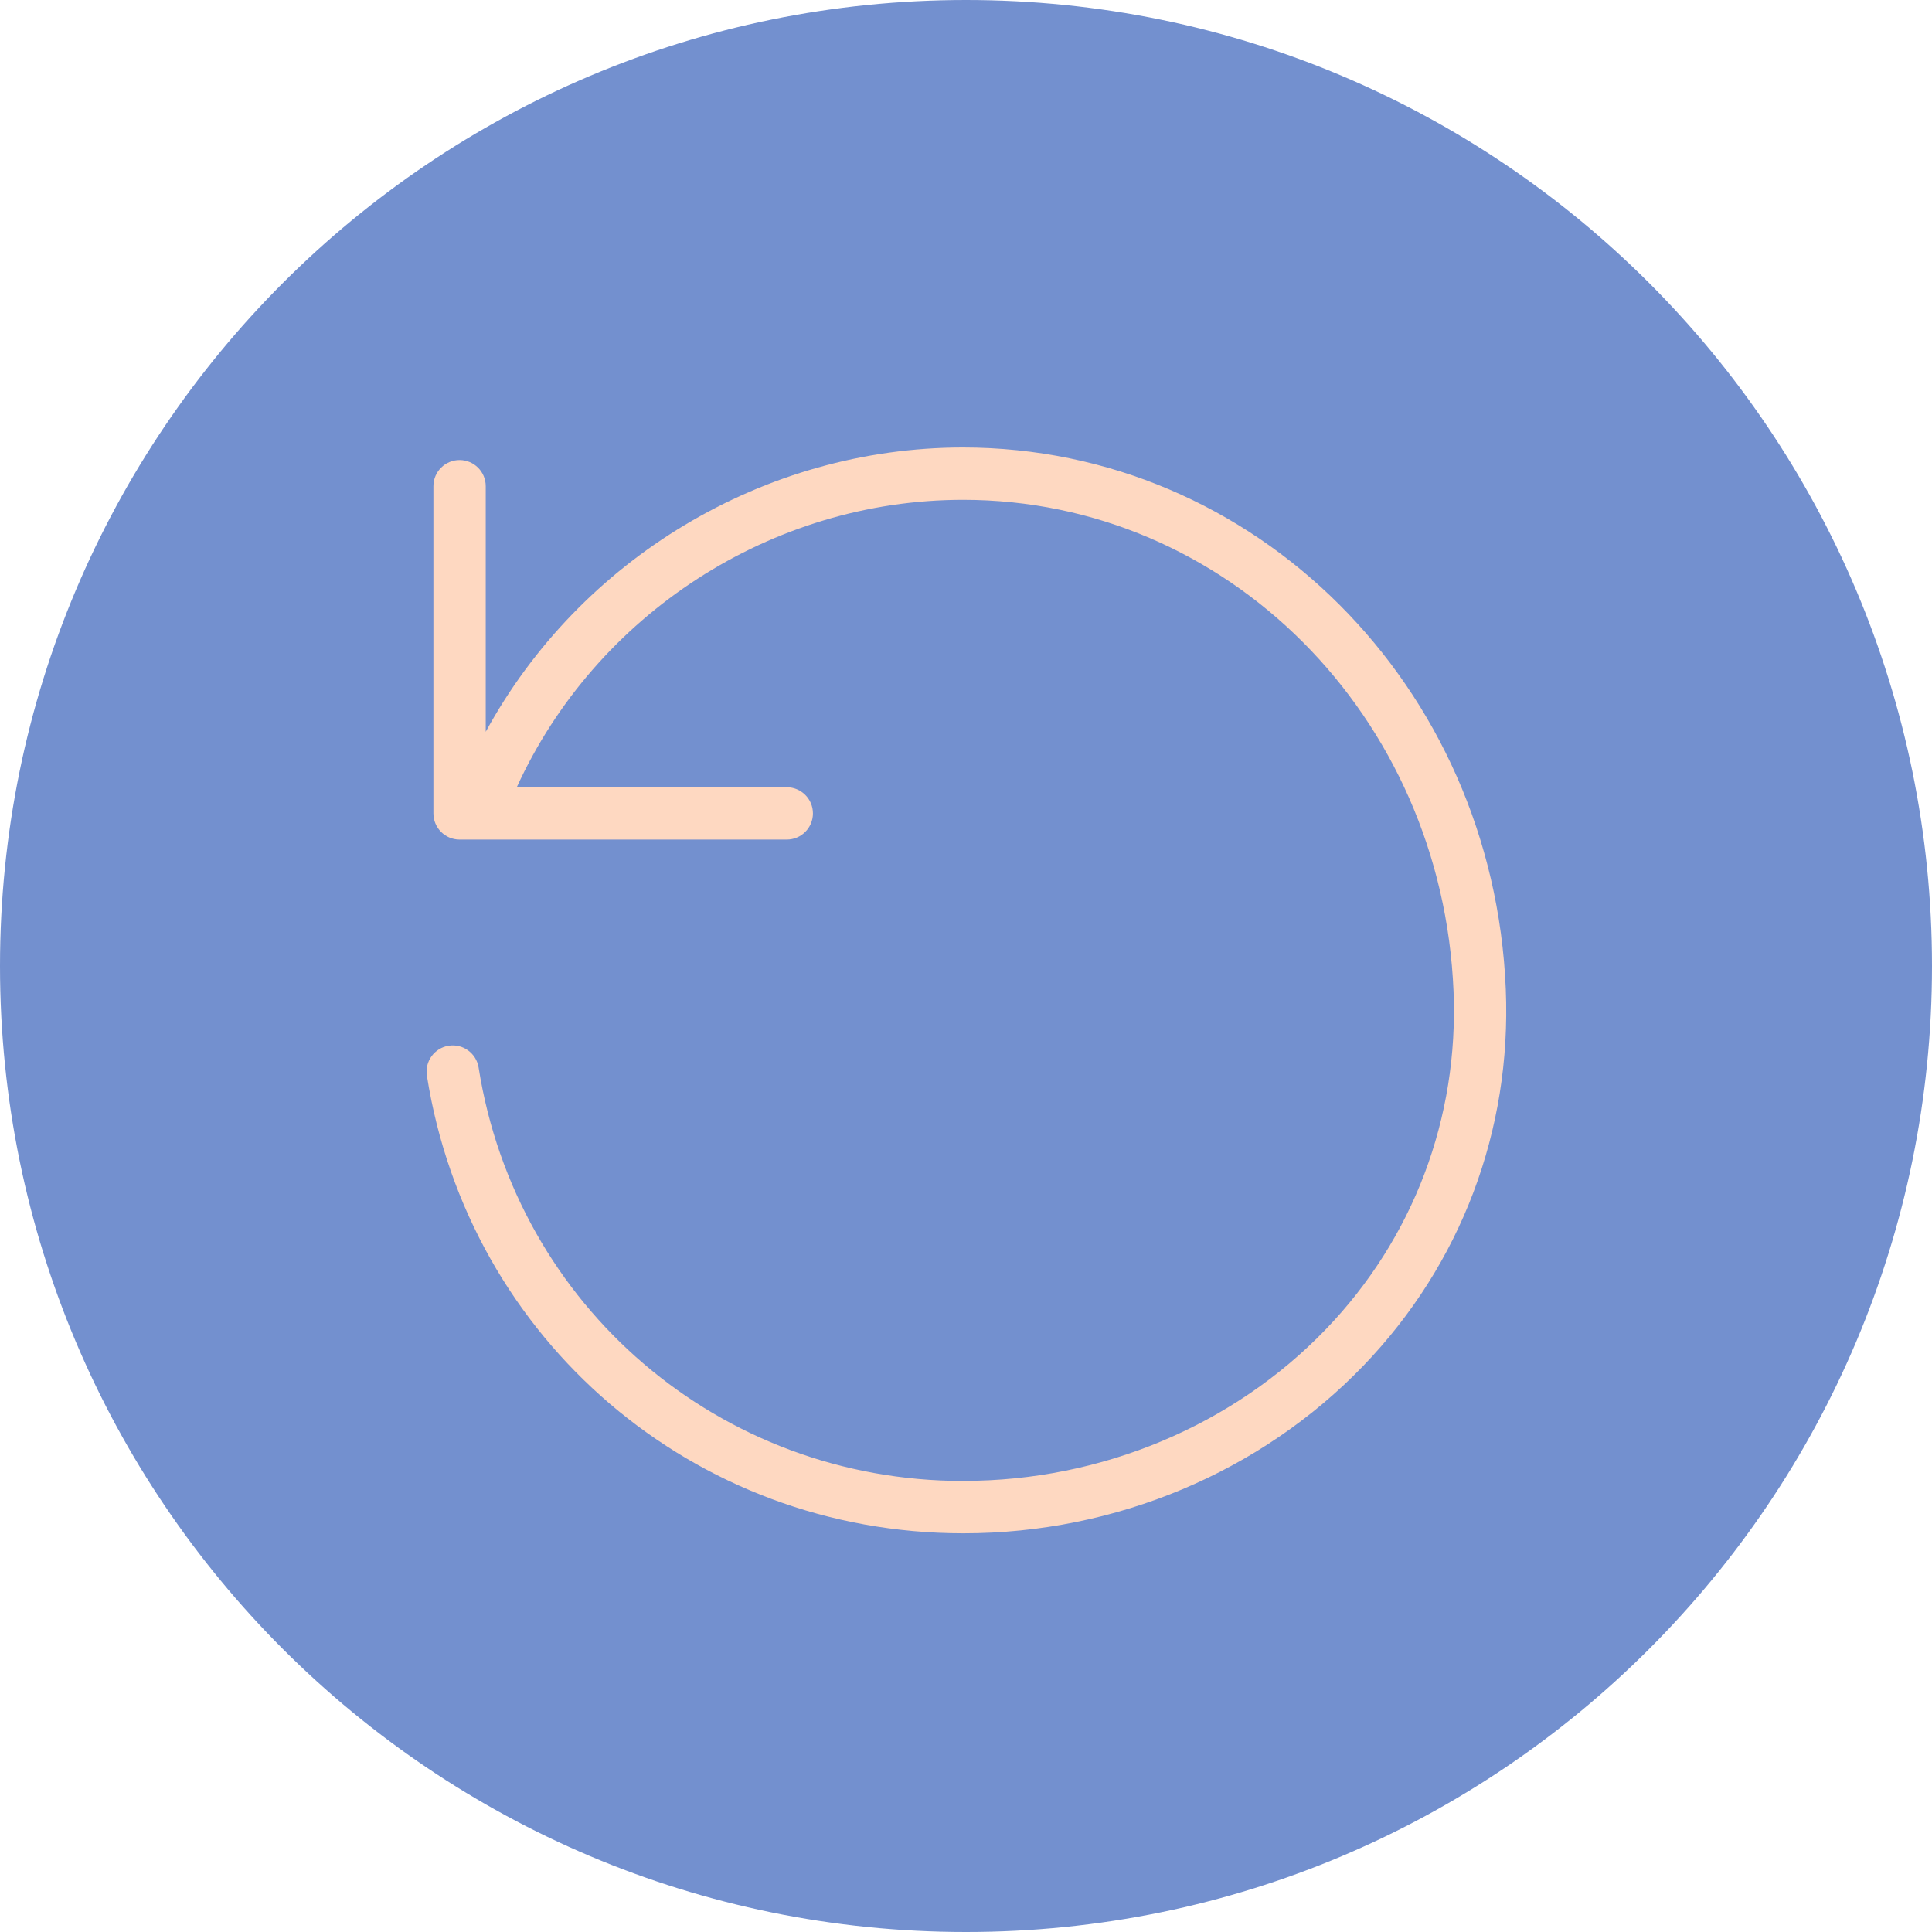 <?xml version="1.0" encoding="UTF-8" standalone="no"?>
<svg
   xmlns:dc="http://purl.org/dc/elements/1.1/"
   xmlns:cc="http://creativecommons.org/ns#"
   xmlns:rdf="http://www.w3.org/1999/02/22-rdf-syntax-ns#"
   xmlns:svg="http://www.w3.org/2000/svg"
   xmlns="http://www.w3.org/2000/svg"
   xmlns:sodipodi="http://sodipodi.sourceforge.net/DTD/sodipodi-0.dtd"
   xmlns:inkscape="http://www.inkscape.org/namespaces/inkscape"
   version="1.1"
   x="0px"
   y="0px"
   viewBox="0 0 48 48"
   xml:space="preserve"
   id="svg10"
   sodipodi:docname="Undo.svg"
   width="48"
   height="48"
   inkscape:version="0.92.2 (5c3e80d, 2017-08-06)"><defs
     id="defs14" /><sodipodi:namedview
     pagecolor="#ffffff"
     bordercolor="#666666"
     borderopacity="1"
     objecttolerance="10"
     gridtolerance="10"
     guidetolerance="10"
     inkscape:pageopacity="0"
     inkscape:pageshadow="2"
     inkscape:window-width="1366"
     inkscape:window-height="705"
     id="namedview12"
     showgrid="false"
     fit-margin-top="0"
     fit-margin-left="0"
     fit-margin-right="0"
     fit-margin-bottom="0"
     inkscape:zoom="2.7812867"
     inkscape:cx="-107.6832"
     inkscape:cy="5.4672209"
     inkscape:window-x="-8"
     inkscape:window-y="-8"
     inkscape:window-maximized="1"
     inkscape:current-layer="svg10" /><g
     id="g4"><path
       d="M 24,0 C 10.745,0 0,10.745 0,24 0,37.255 10.745,48 24,48 37.255,48 48,37.255 48,24 48,10.745 37.255,0 24,0 Z"
       id="path2"
       inkscape:connector-curvature="0"
       sodipodi:nodetypes="sssss"
       style="fill:#6a89cc;fill-opacity:0.941" /></g><path
     style="fill-opacity:1;stroke-width:0.325;fill:#fed8c1"
     inkscape:connector-curvature="0"
     d="m 23.947,36.794 c -0.006,0 -0.013,0 -0.02,0 -6.036,0 -11.098,-4.33 -12.036,-10.271 -0.056,-0.355 -0.389,-0.598 -0.744,-0.542 -0.355,0.056 -0.597,0.391 -0.541,0.745 1.039,6.576 6.64,11.368 13.319,11.368 0.007,0 0.014,0 0.021,0 3.767,0 7.386,-1.519 9.931,-4.167 2.423,-2.52 3.678,-5.841 3.534,-9.349 -0.31,-7.547 -6.233,-13.46 -13.486,-13.46 -4.954,0 -9.523,2.779 -11.857,7.063 v -6.101 c 0,-0.359 -0.291,-0.65 -0.65,-0.65 -0.359,0 -0.65,0.291 -0.65,0.65 v 8.129 c 0,0.359 0.291,0.65 0.65,0.65 h 8.129 c 0.359,0 0.65,-0.291 0.65,-0.65 0,-0.359 -0.291,-0.65 -0.65,-0.65 H 12.839 c 1.962,-4.297 6.326,-7.141 11.088,-7.141 6.553,0 11.905,5.364 12.186,12.212 0.129,3.15 -0.997,6.133 -3.172,8.395 -2.301,2.393 -5.578,3.767 -8.994,3.767 z"
     id="path837" /></svg>